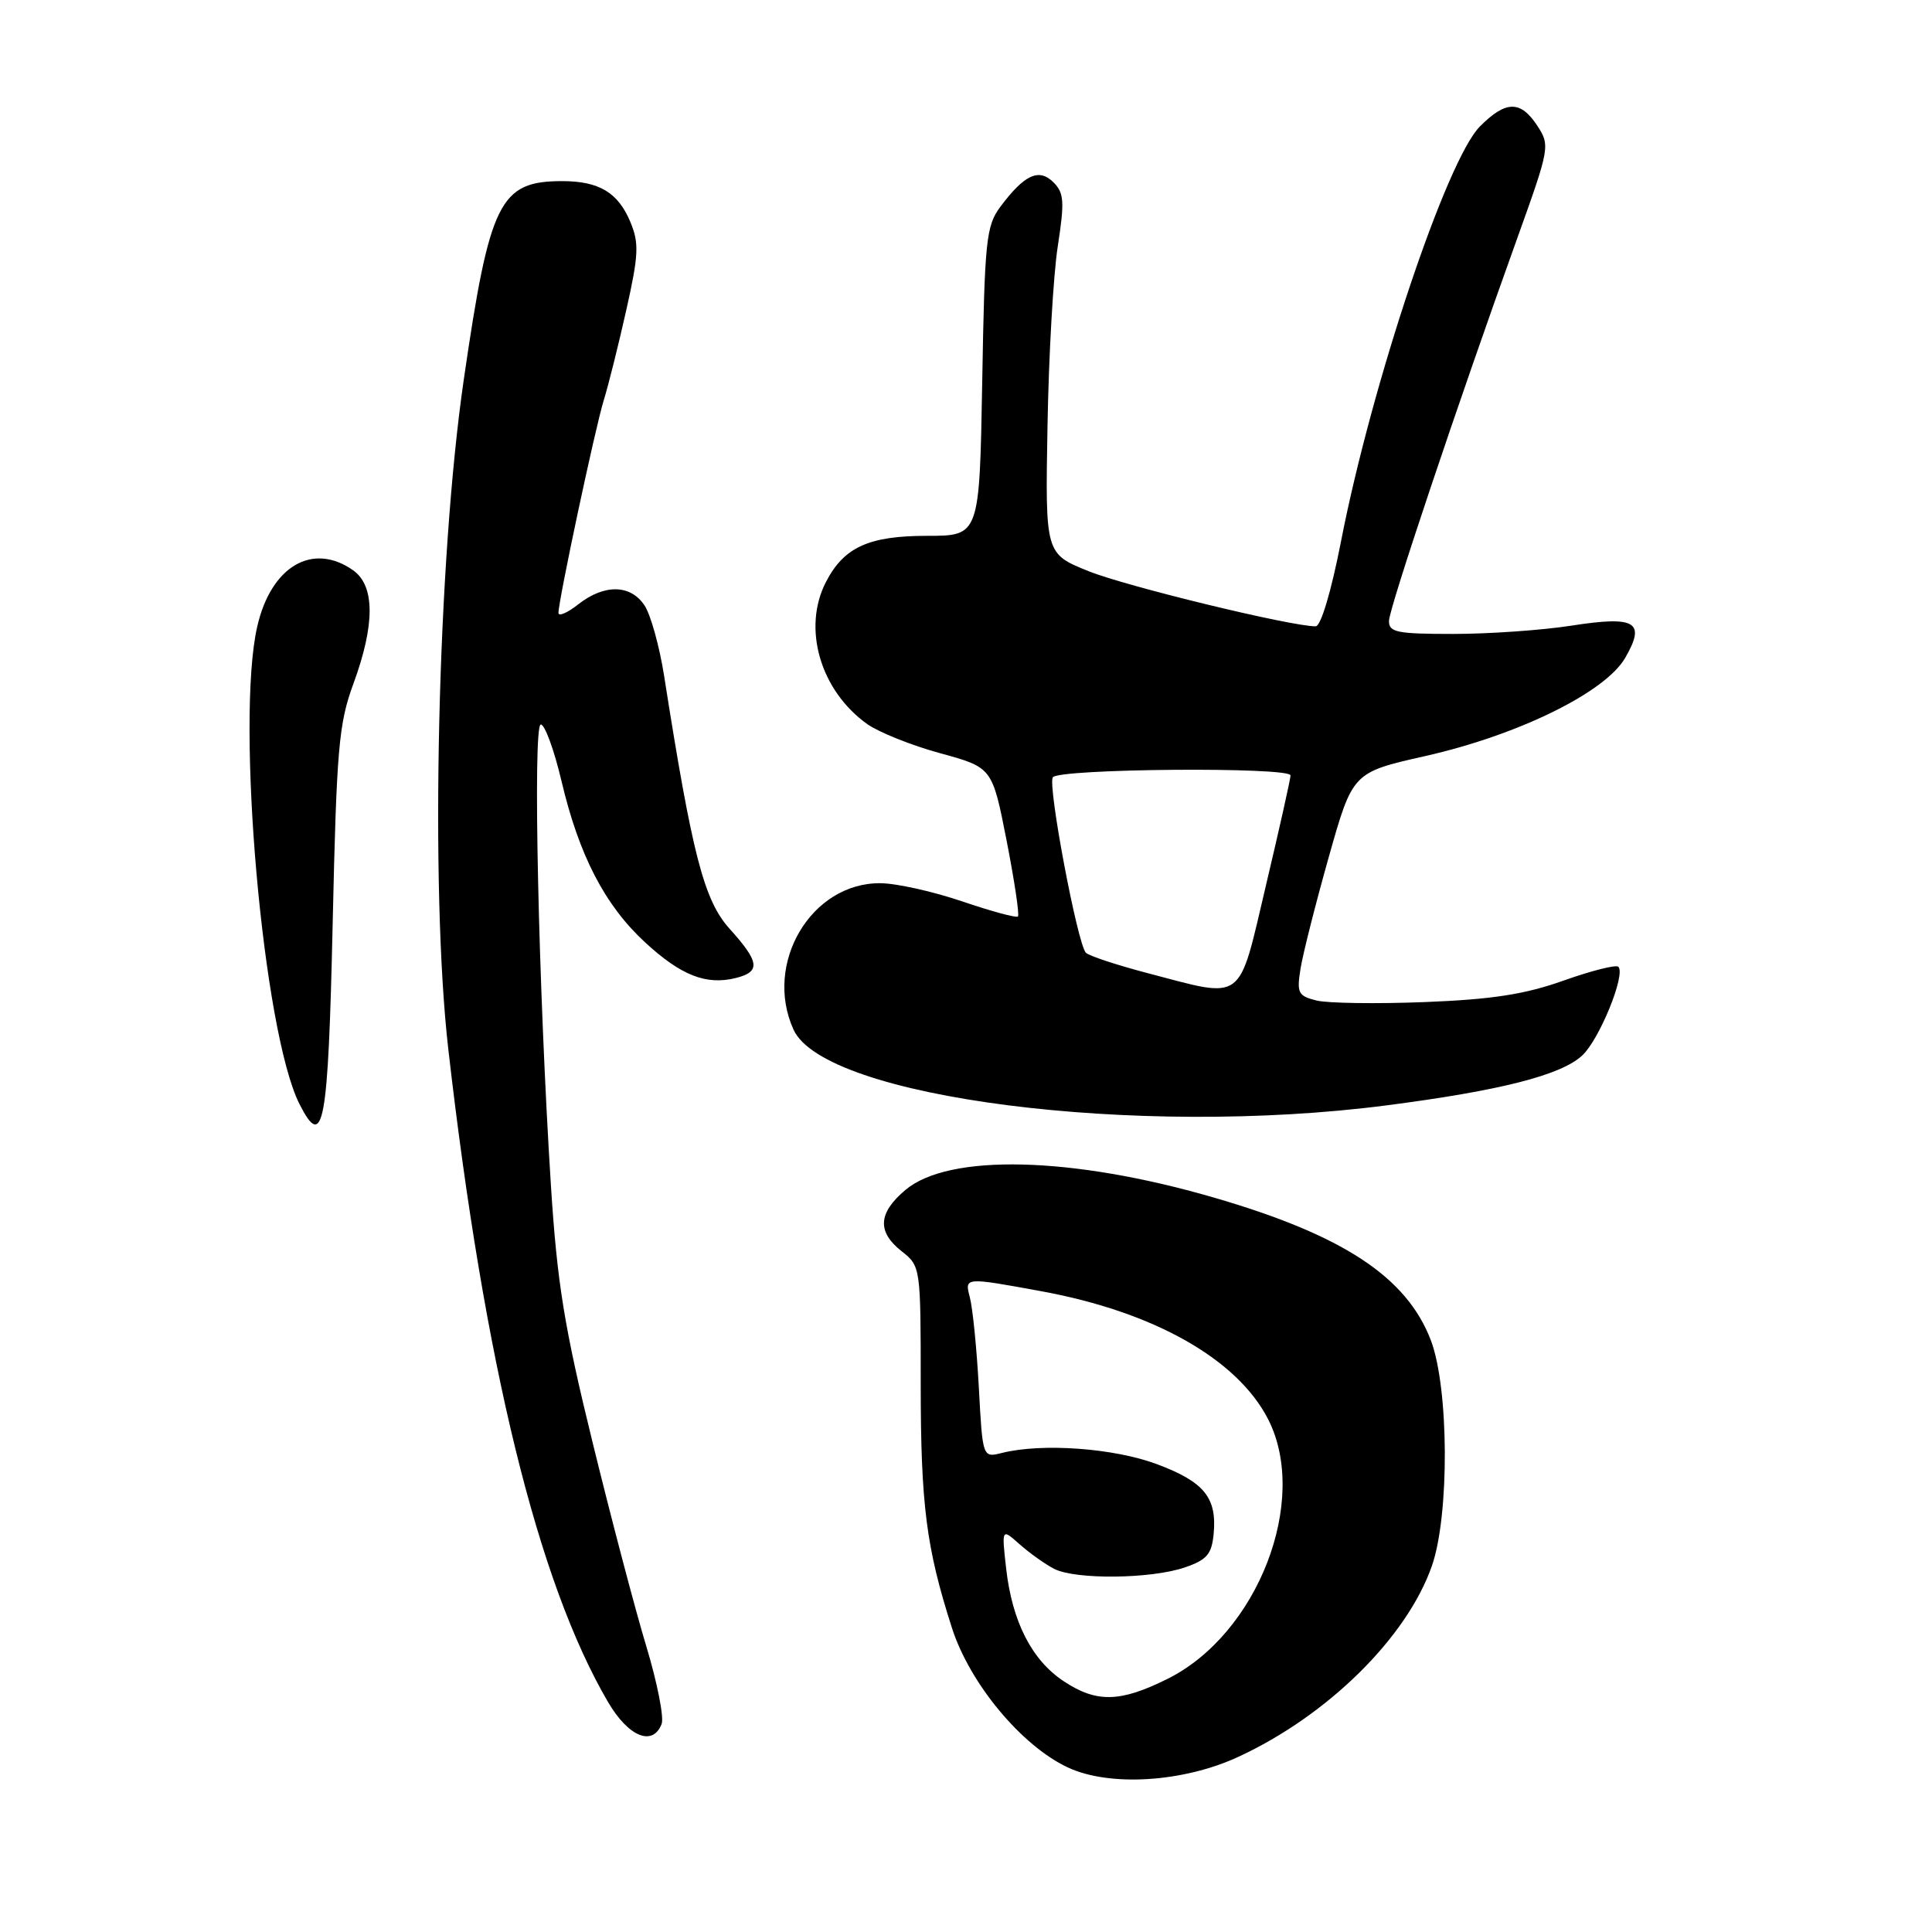 <?xml version="1.0" encoding="UTF-8" standalone="no"?>
<!DOCTYPE svg PUBLIC "-//W3C//DTD SVG 1.1//EN" "http://www.w3.org/Graphics/SVG/1.1/DTD/svg11.dtd" >
<svg xmlns="http://www.w3.org/2000/svg" xmlns:xlink="http://www.w3.org/1999/xlink" version="1.1" viewBox="0 0 256 256">
 <g >
 <path fill="currentColor"
d=" M 164.09 232.79 C 175.94 227.31 186.41 216.98 189.73 207.50 C 192.08 200.78 192.00 183.91 189.59 177.58 C 186.38 169.19 177.92 163.63 160.76 158.66 C 142.01 153.22 125.74 152.83 119.99 157.66 C 116.34 160.73 116.19 163.22 119.50 165.82 C 121.98 167.77 122.00 167.94 122.00 183.34 C 122.00 199.42 122.73 205.10 126.14 215.72 C 128.51 223.08 135.34 231.31 141.48 234.19 C 146.99 236.78 156.77 236.18 164.09 232.79 Z  M 87.67 228.43 C 88.00 227.56 87.09 222.95 85.65 218.18 C 84.20 213.40 80.99 201.21 78.51 191.08 C 74.77 175.84 73.82 169.97 73.00 157.08 C 71.35 131.11 70.57 96.00 71.66 96.00 C 72.19 96.00 73.42 99.35 74.39 103.45 C 76.72 113.35 80.15 119.96 85.49 124.88 C 90.24 129.26 93.58 130.57 97.50 129.59 C 100.82 128.76 100.65 127.47 96.68 123.07 C 93.28 119.30 91.73 113.32 87.99 89.50 C 87.38 85.65 86.23 81.49 85.42 80.25 C 83.58 77.43 80.09 77.36 76.63 80.07 C 75.19 81.21 74.00 81.72 74.00 81.21 C 74.00 79.54 78.89 56.60 80.01 53.00 C 80.61 51.08 81.95 45.71 82.99 41.07 C 84.63 33.75 84.70 32.22 83.52 29.40 C 81.90 25.51 79.37 24.00 74.50 24.00 C 66.22 24.00 64.89 26.67 61.46 50.25 C 57.97 74.21 56.96 117.66 59.40 139.00 C 64.18 180.70 71.26 209.65 80.58 225.55 C 83.28 230.15 86.50 231.46 87.67 228.43 Z  M 44.08 122.42 C 44.60 99.16 44.88 95.89 46.83 90.59 C 49.71 82.75 49.69 77.60 46.78 75.56 C 41.42 71.80 35.92 75.03 34.09 83.00 C 31.20 95.52 34.85 136.75 39.69 146.31 C 42.86 152.56 43.48 149.16 44.08 122.42 Z  M 183.70 146.47 C 198.84 144.51 206.88 142.46 209.67 139.84 C 211.95 137.70 215.44 129.11 214.44 128.10 C 214.13 127.80 210.87 128.62 207.19 129.93 C 202.09 131.75 197.72 132.43 188.80 132.78 C 182.37 133.03 175.90 132.94 174.43 132.57 C 172.00 131.96 171.81 131.57 172.33 128.33 C 172.65 126.37 174.33 119.72 176.07 113.56 C 179.23 102.35 179.23 102.35 188.86 100.18 C 201.18 97.40 212.70 91.74 215.34 87.18 C 218.12 82.38 216.76 81.57 208.16 82.91 C 204.29 83.51 197.27 84.00 192.56 84.00 C 185.05 84.00 184.01 83.78 184.05 82.25 C 184.11 80.48 193.09 53.68 201.10 31.41 C 205.35 19.58 205.40 19.26 203.70 16.66 C 201.48 13.28 199.54 13.30 196.10 16.75 C 191.69 21.17 181.77 50.81 177.69 71.74 C 176.39 78.40 175.02 82.99 174.33 82.99 C 171.12 83.01 149.24 77.70 144.23 75.68 C 138.50 73.37 138.50 73.37 138.80 56.43 C 138.96 47.12 139.57 36.41 140.16 32.64 C 141.07 26.71 141.00 25.57 139.59 24.16 C 137.67 22.24 135.74 23.13 132.55 27.40 C 130.67 29.92 130.47 31.85 130.15 50.57 C 129.79 71.00 129.79 71.00 122.86 71.00 C 115.12 71.00 111.83 72.50 109.45 77.10 C 106.28 83.23 108.68 91.50 114.92 95.95 C 116.45 97.03 120.80 98.78 124.59 99.81 C 131.48 101.70 131.48 101.70 133.38 111.38 C 134.42 116.71 135.10 121.23 134.88 121.44 C 134.67 121.65 131.35 120.75 127.50 119.44 C 123.65 118.13 118.77 117.04 116.65 117.03 C 107.49 116.96 101.15 127.66 105.15 136.44 C 109.27 145.48 150.57 150.76 183.70 146.47 Z  M 140.90 222.74 C 136.70 219.94 134.12 214.86 133.32 207.85 C 132.72 202.50 132.72 202.50 135.11 204.63 C 136.42 205.79 138.48 207.26 139.68 207.88 C 142.51 209.33 152.51 209.23 157.00 207.69 C 159.90 206.70 160.55 205.95 160.81 203.30 C 161.28 198.46 159.58 196.36 153.30 194.01 C 147.59 191.88 138.09 191.19 132.77 192.52 C 130.20 193.17 130.20 193.17 129.70 183.83 C 129.42 178.70 128.89 173.31 128.50 171.87 C 127.81 169.23 127.81 169.23 137.95 171.09 C 152.86 173.81 163.96 180.08 168.04 188.07 C 173.51 198.81 166.66 216.50 154.72 222.45 C 148.42 225.59 145.28 225.66 140.90 222.74 Z  M 152.04 128.94 C 147.94 127.86 144.27 126.65 143.88 126.24 C 142.77 125.06 138.81 104.11 139.50 103.00 C 140.22 101.84 171.00 101.59 171.00 102.75 C 171.01 103.16 169.55 109.69 167.76 117.25 C 164.02 133.11 165.04 132.34 152.04 128.94 Z "/>
</g>
</svg>